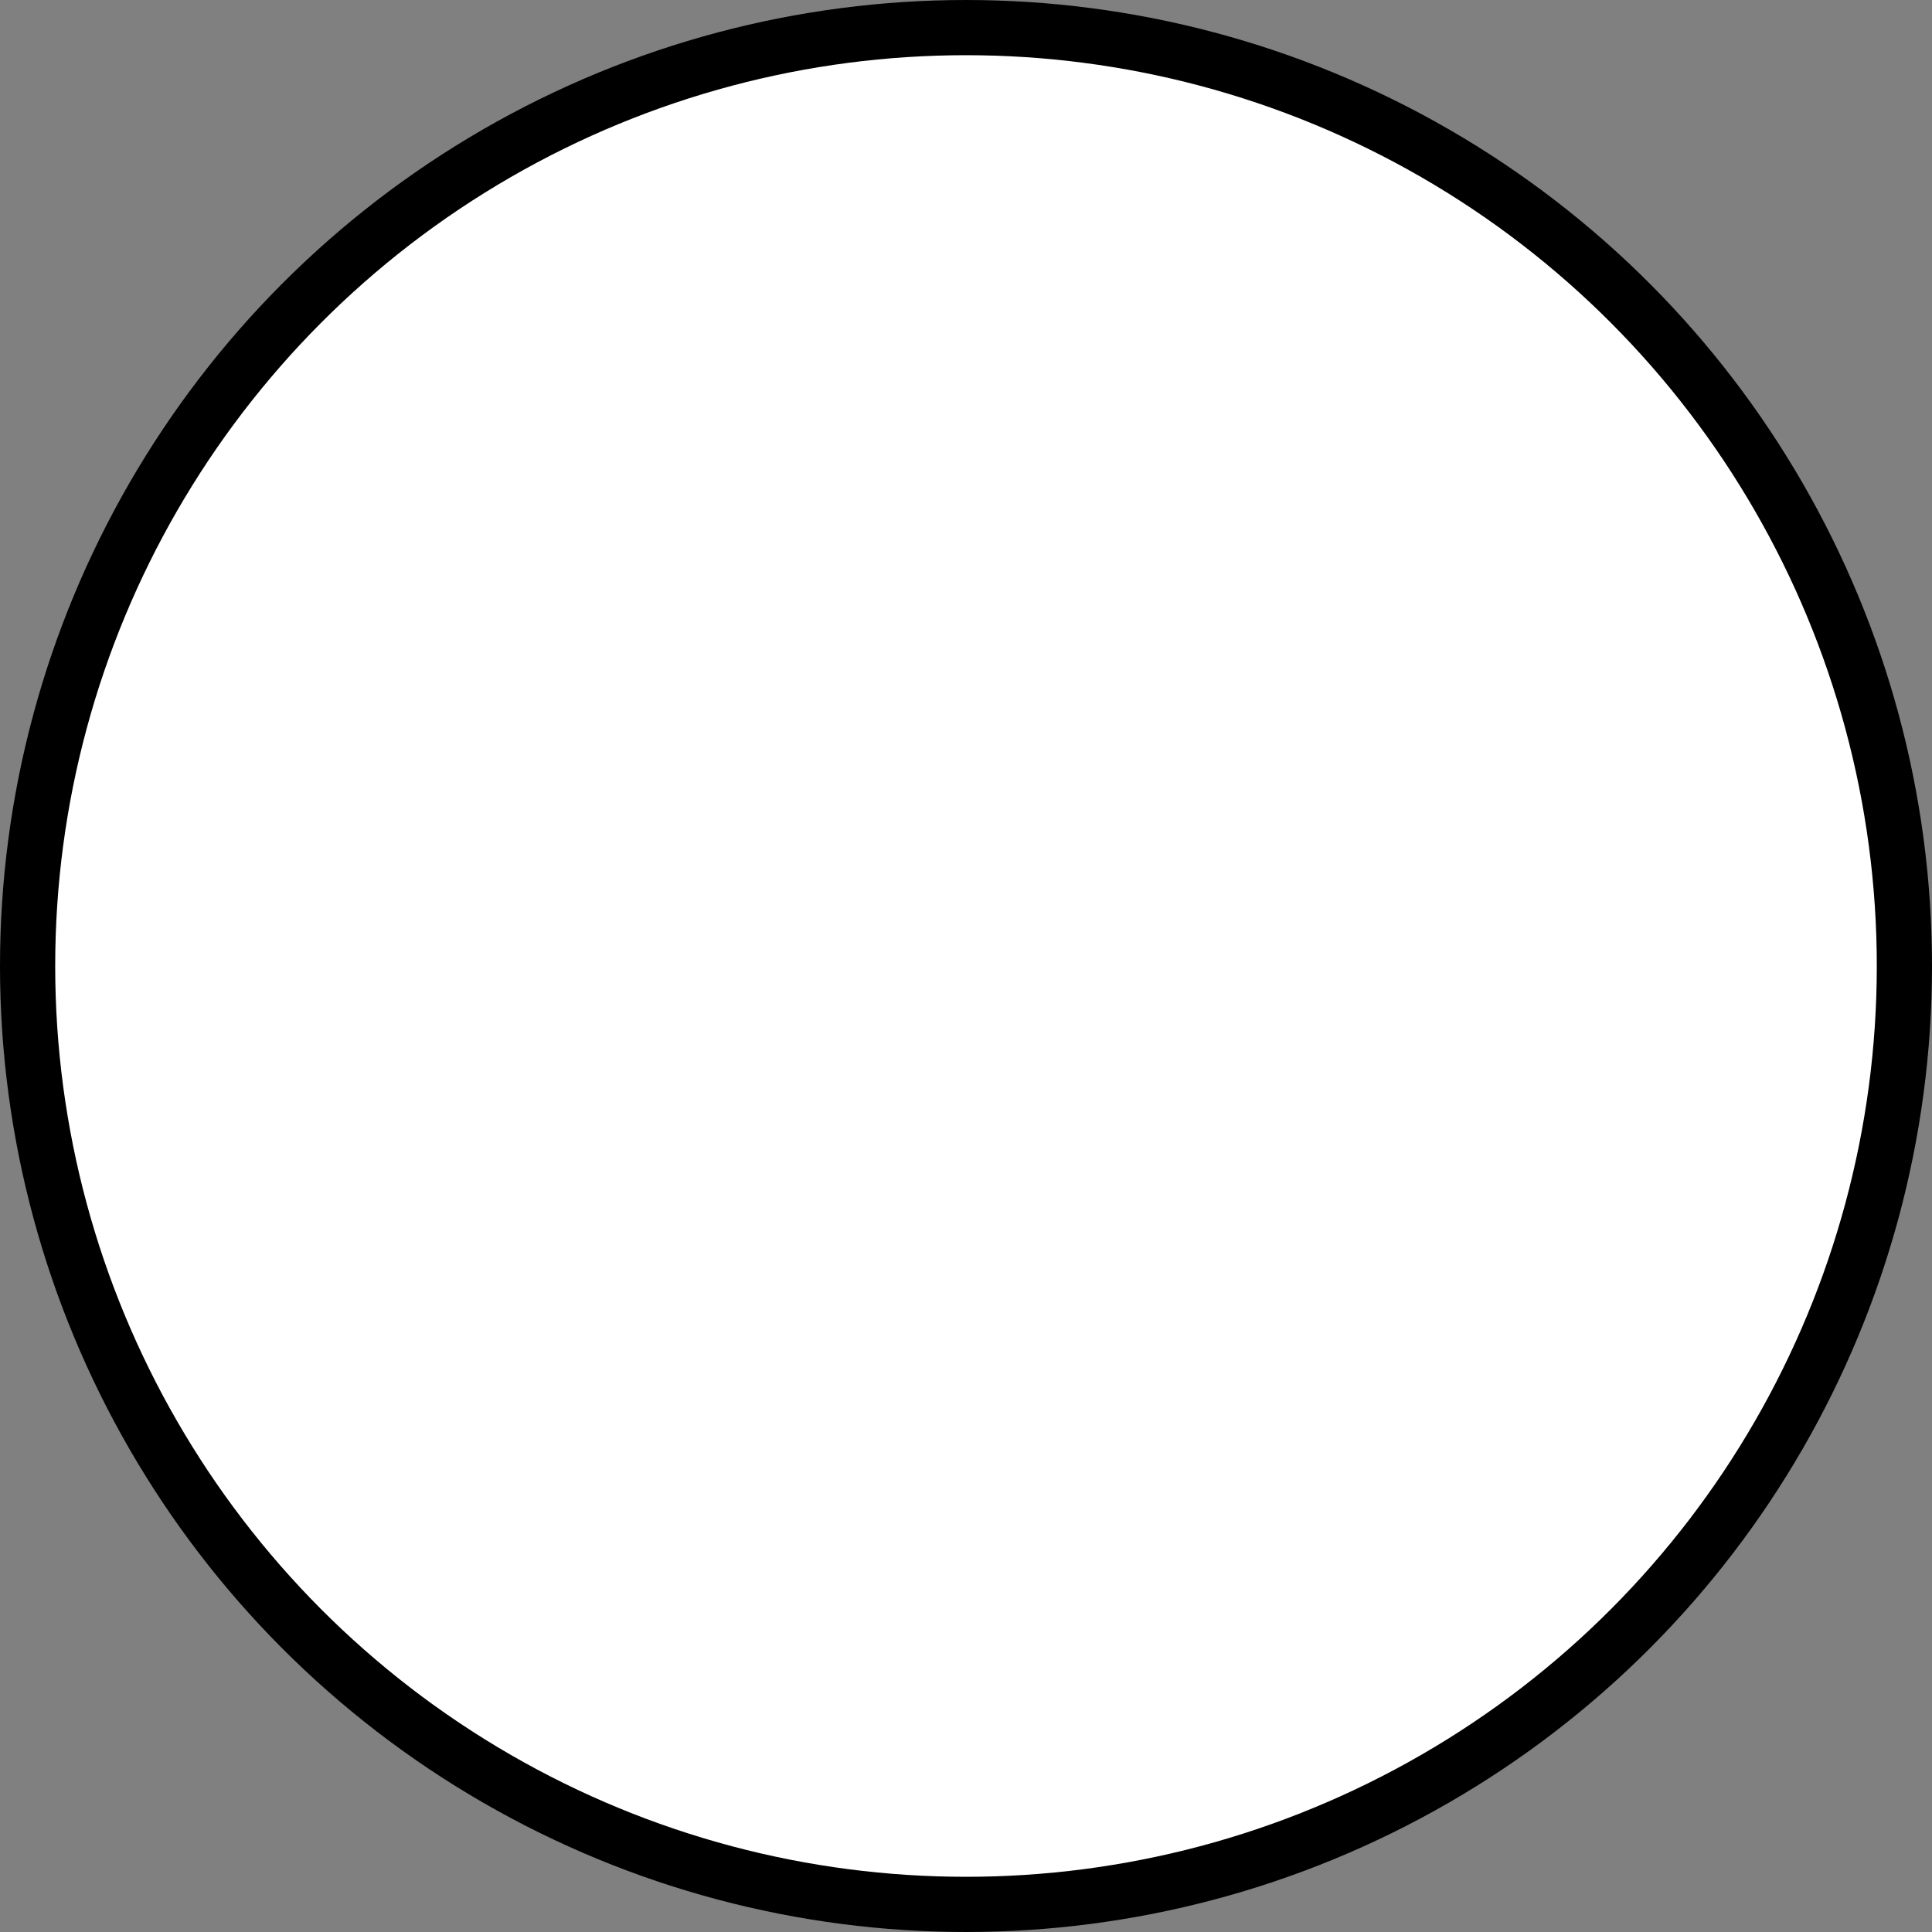 <svg width="35" height="35" viewBox="0 0 35 35" fill="#000" xmlns="http://www.w3.org/2000/svg">
<rect x="0" y="0" width="35" height="35" fill="#808080" stroke="none"/>
<circle cx="17.5" cy="17.5" r="17" fill="white" stroke="#txtBtnAdd"/>
</svg>
